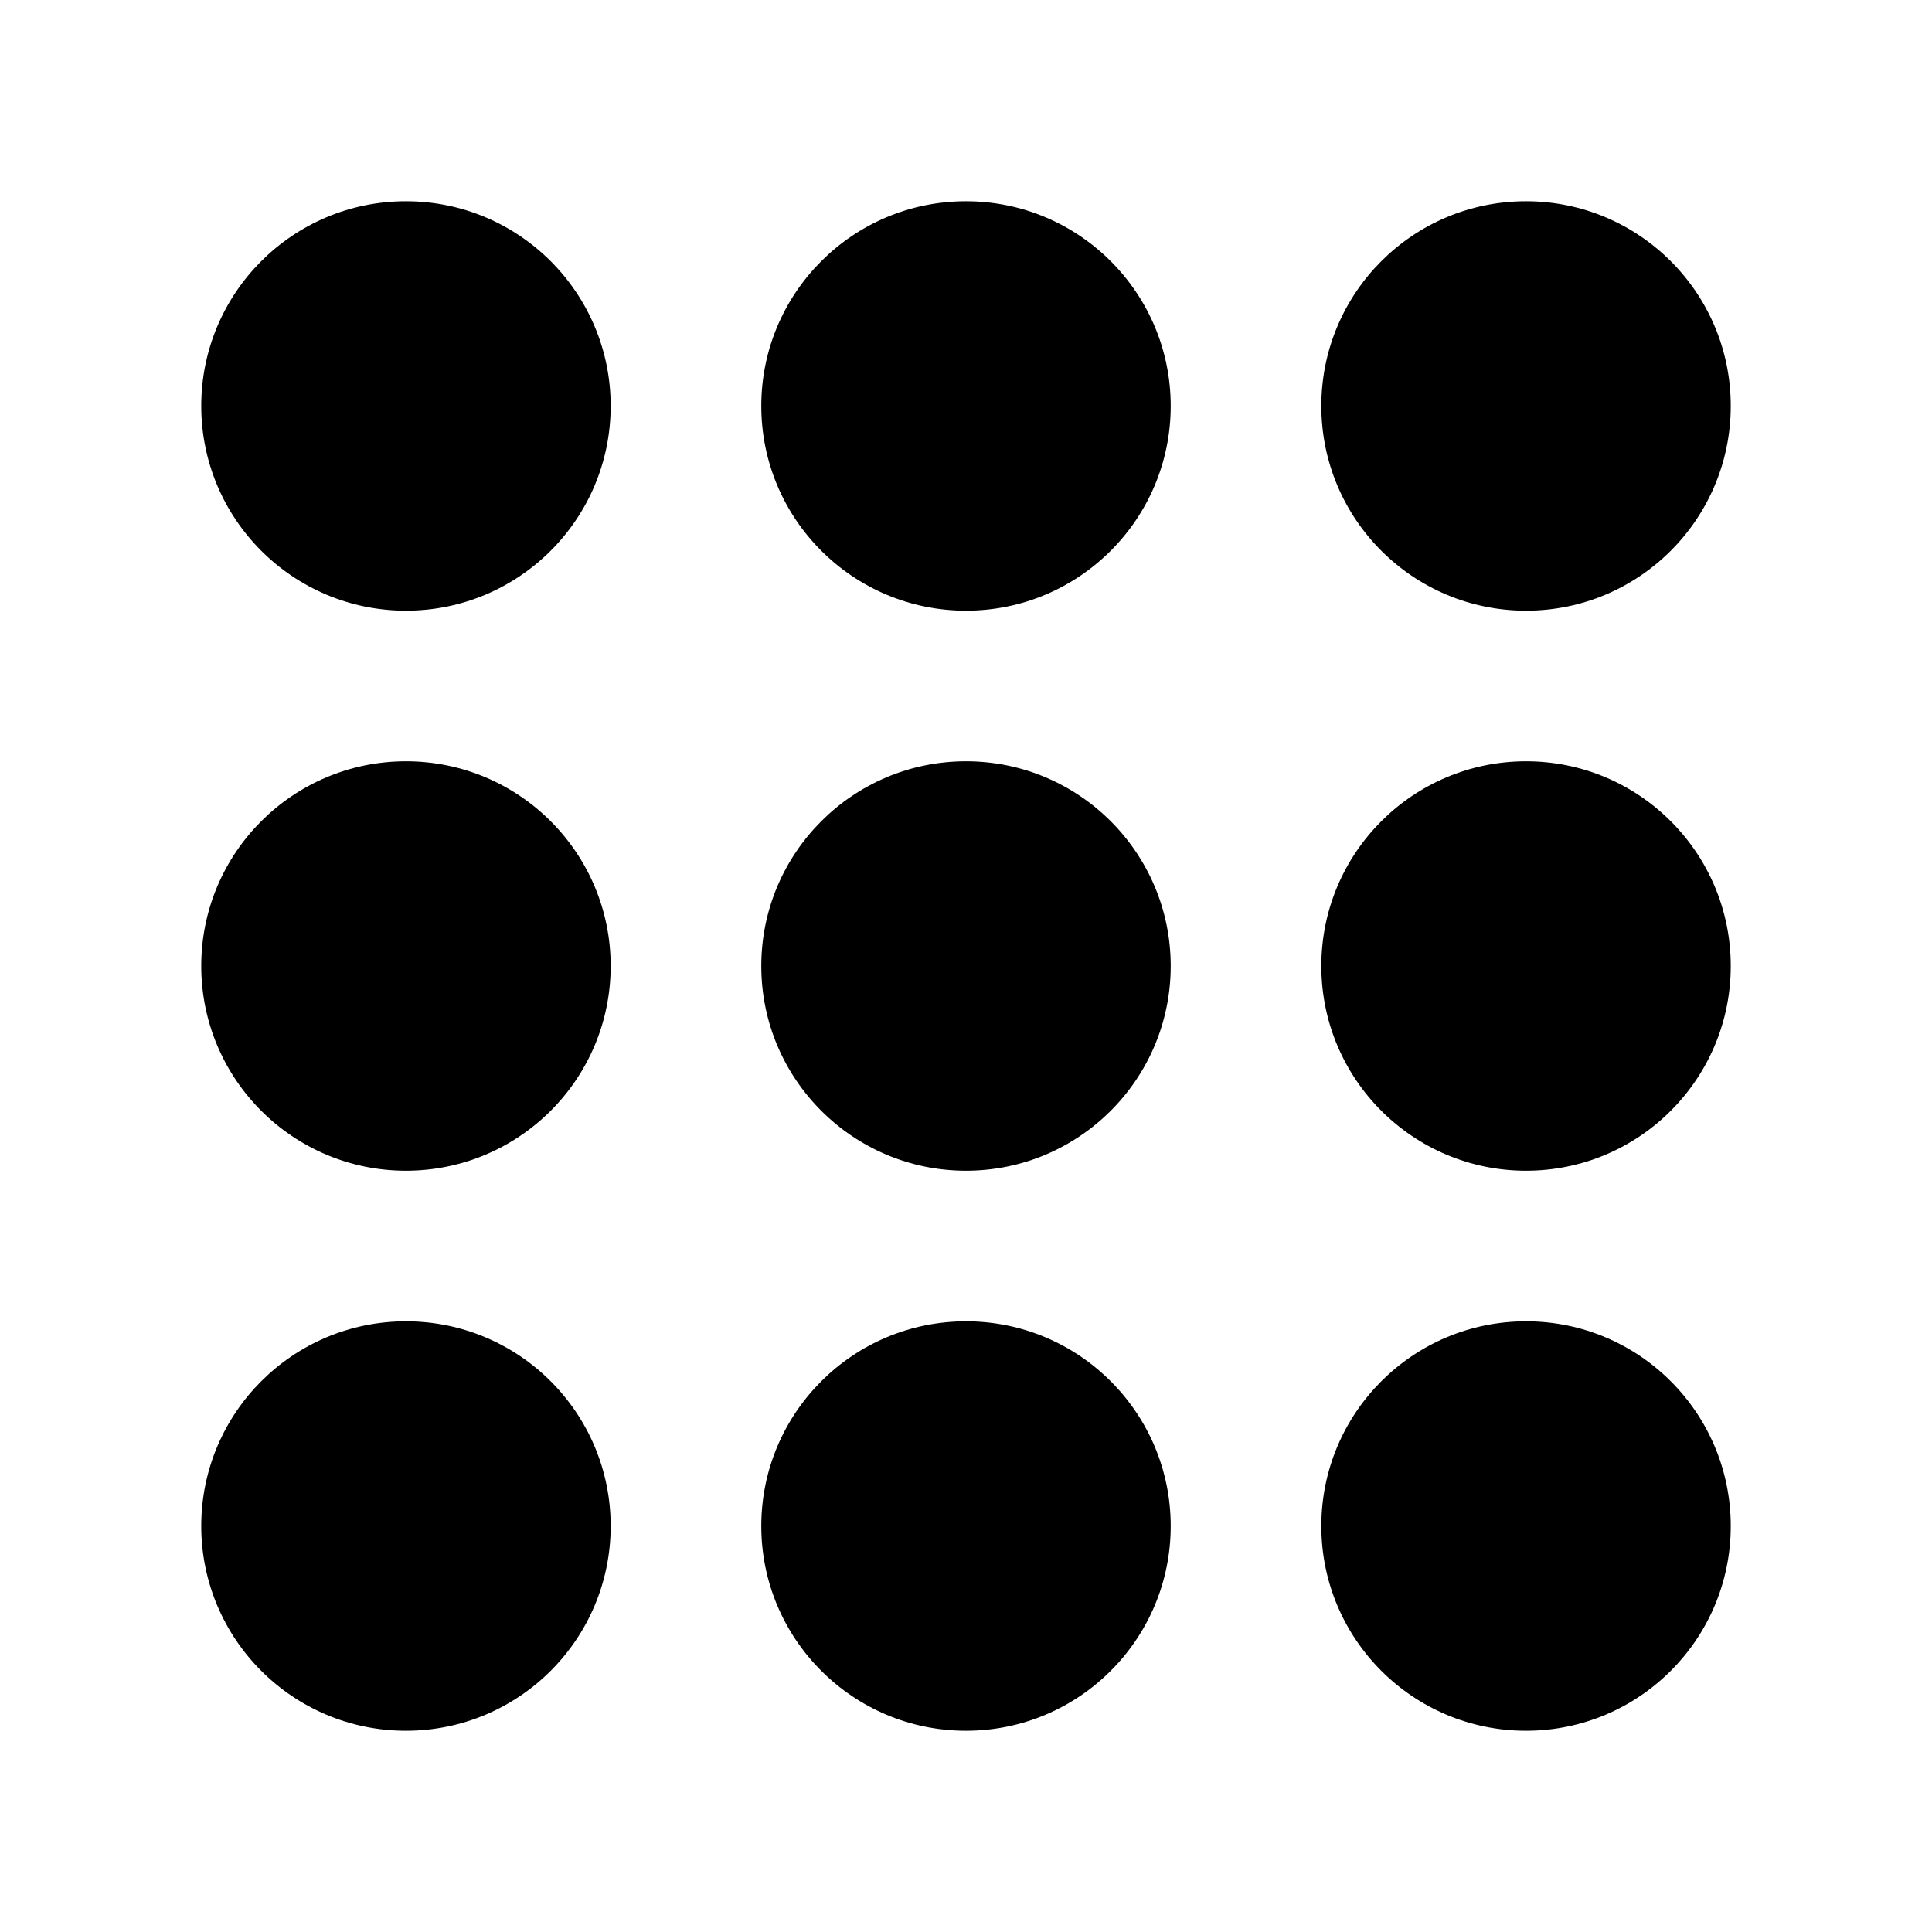 <svg id="icon" viewBox="0 0 24 24" xmlns="http://www.w3.org/2000/svg">
<circle cx="5.043" cy="5.043" r="2.543" />
<circle cx="5.043" cy="12" r="2.543" />
<circle cx="5.043" cy="18.957" r="2.543" />
<circle cx="12" cy="5.043" r="2.543" />
<circle cx="12" cy="12" r="2.543" />
<circle cx="12" cy="18.957" r="2.543" />
<circle cx="18.957" cy="5.043" r="2.543" />
<circle cx="18.957" cy="12" r="2.543" />
<circle cx="18.957" cy="18.957" r="2.543" />
</svg>
